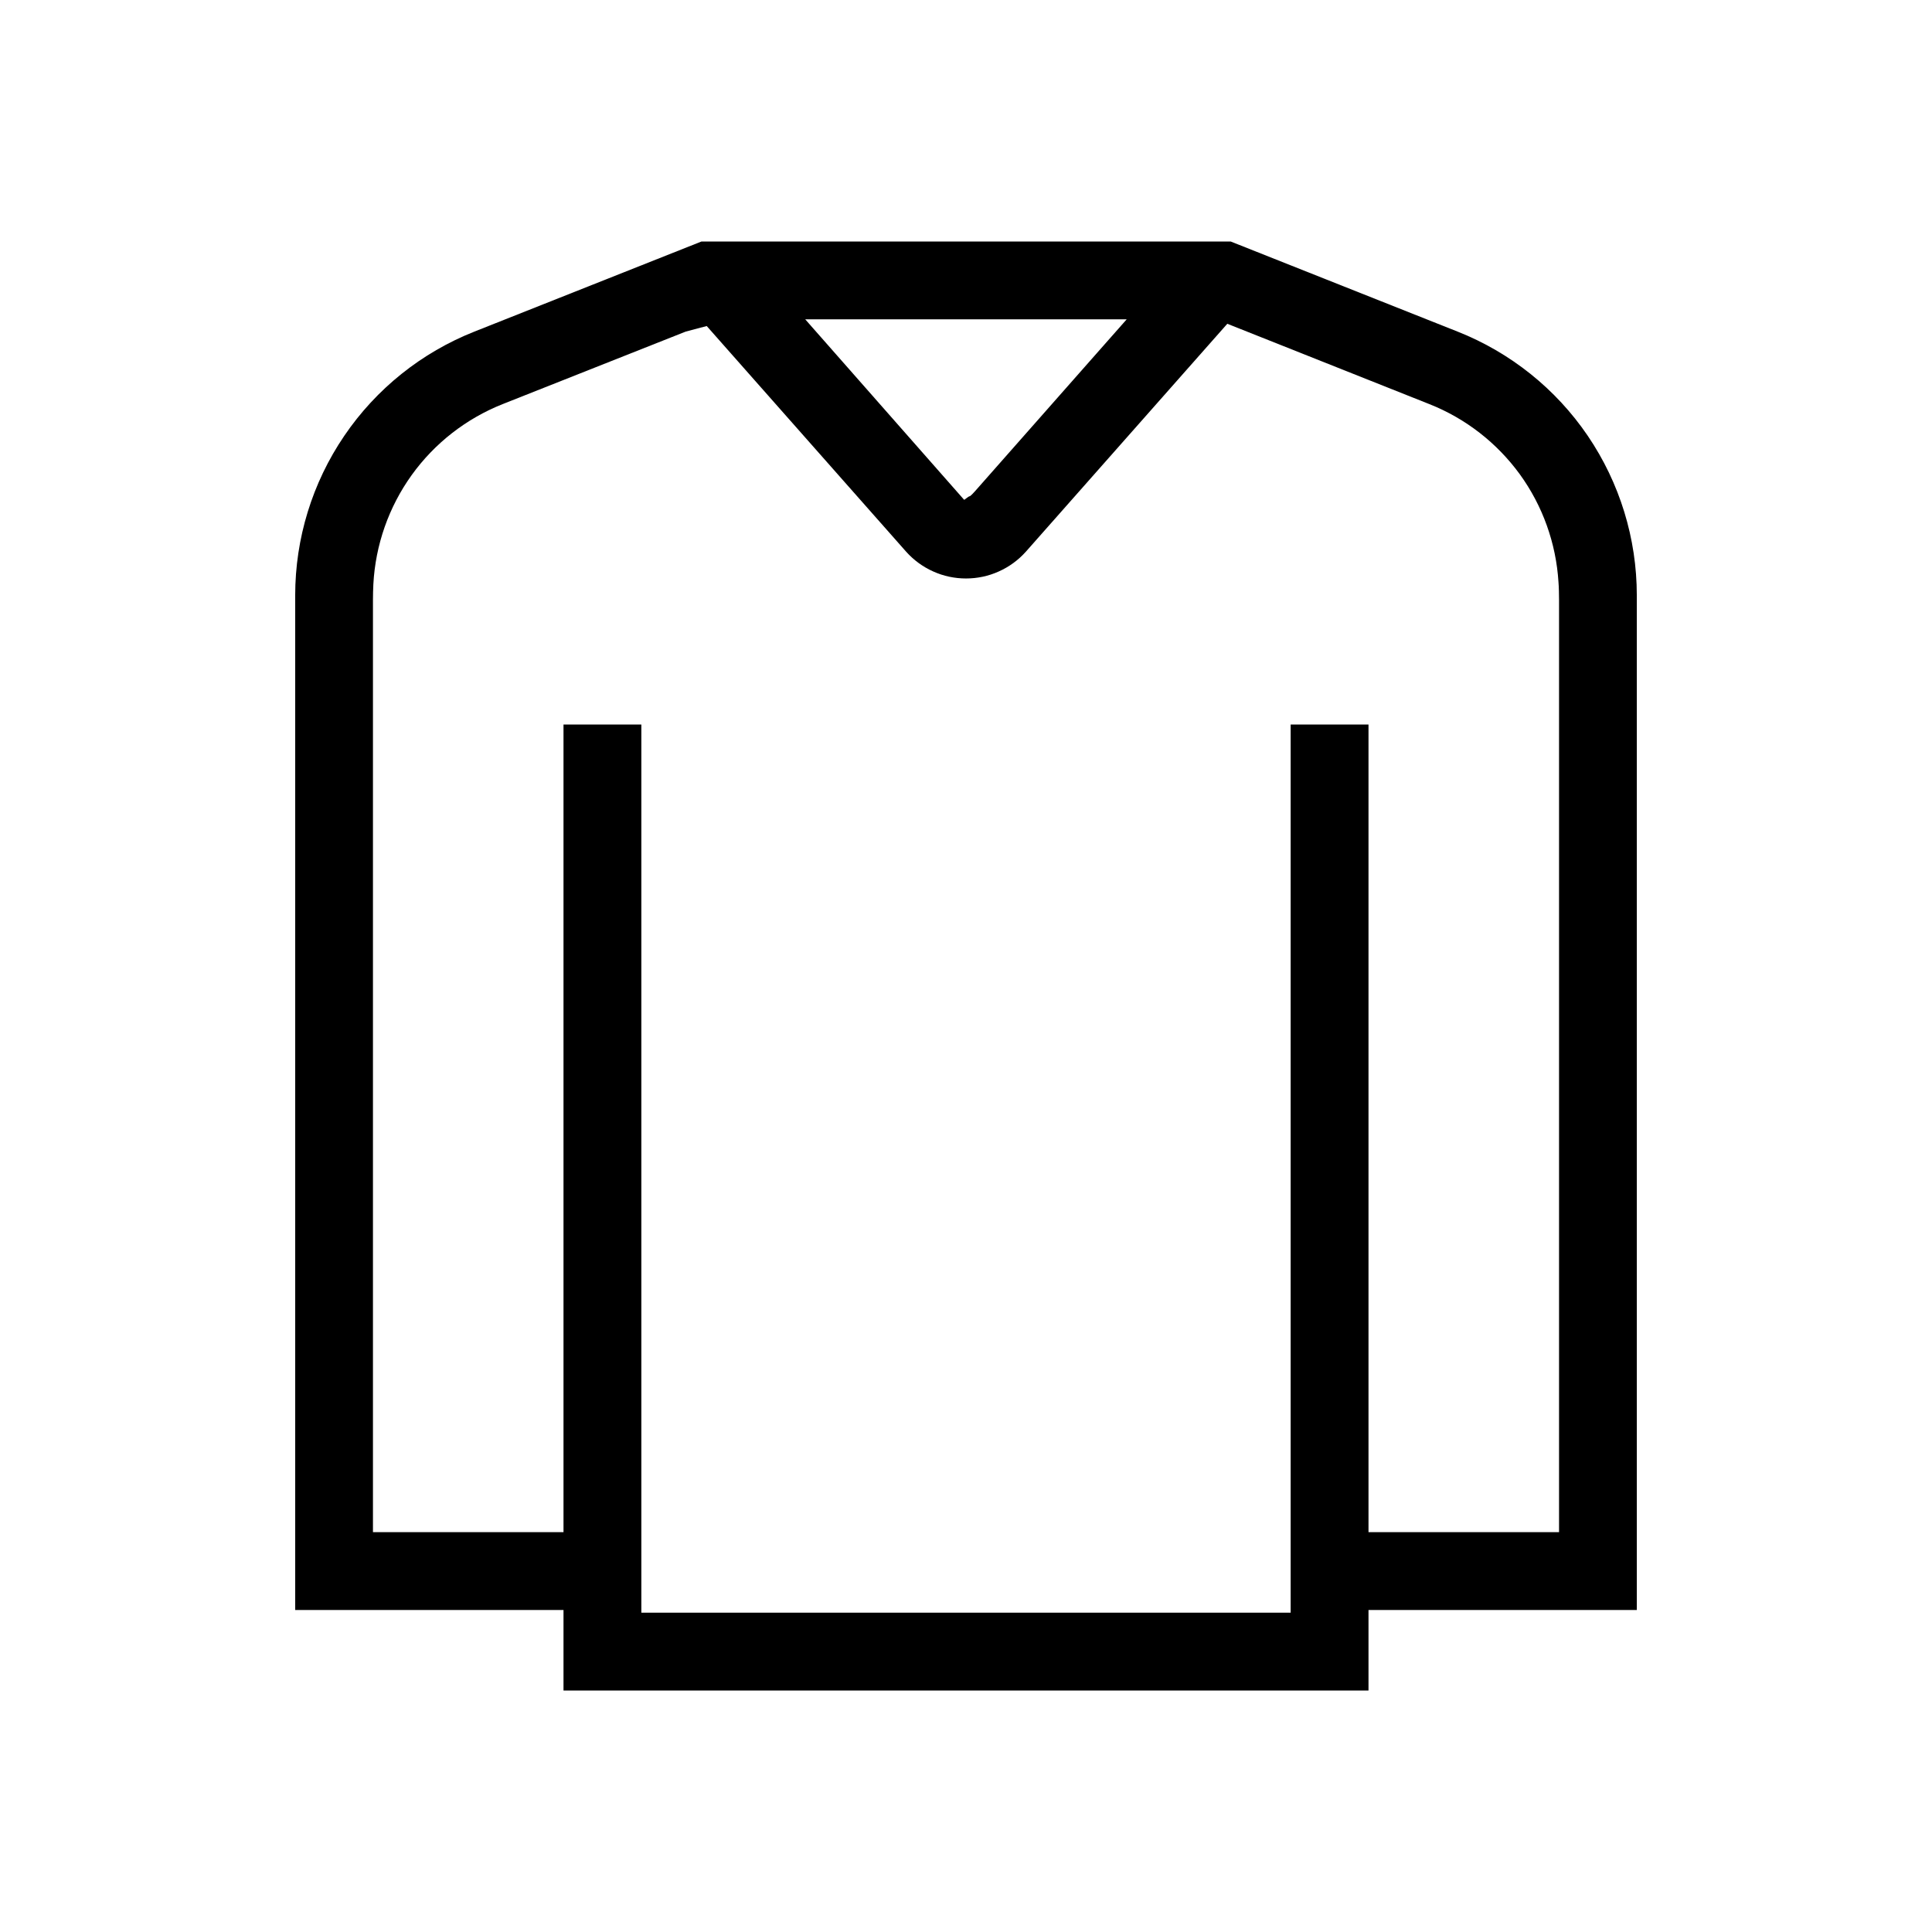 <svg width="24" height="24" viewBox="0 0 24 24" fill="none" xmlns="http://www.w3.org/2000/svg">
<path d="M18.106 4.119L15.288 3H8.714L5.894 4.119C5.237 4.379 4.673 4.83 4.276 5.415C3.879 5.999 3.667 6.689 3.667 7.395V20H7V21H17V20H20.333V7.395C20.333 6.689 20.121 5.999 19.724 5.414C19.327 4.83 18.763 4.379 18.106 4.119ZM13.996 3.967L12.112 6.102C12.109 6.105 12.057 6.165 12.044 6.165C12.032 6.165 11.979 6.212 11.977 6.209L10.003 3.967H13.996ZM19.367 19.033H17V9H16.033V20.033H7.967V9H7V19.033H4.633V7.45C4.633 7.404 4.635 7.303 4.638 7.257C4.664 6.769 4.829 6.299 5.113 5.903C5.398 5.506 5.791 5.2 6.244 5.02L8.516 4.12L8.779 4.05L11.257 6.854C11.35 6.958 11.465 7.042 11.593 7.099C11.721 7.157 11.86 7.186 12 7.186C12.14 7.186 12.279 7.157 12.407 7.099C12.535 7.042 12.65 6.958 12.743 6.854L15.246 4.022L17.756 5.02C18.206 5.198 18.595 5.501 18.88 5.892C19.164 6.284 19.33 6.749 19.36 7.232C19.365 7.286 19.367 7.397 19.367 7.452L19.367 19.033Z" fill="black"/>
</svg>
